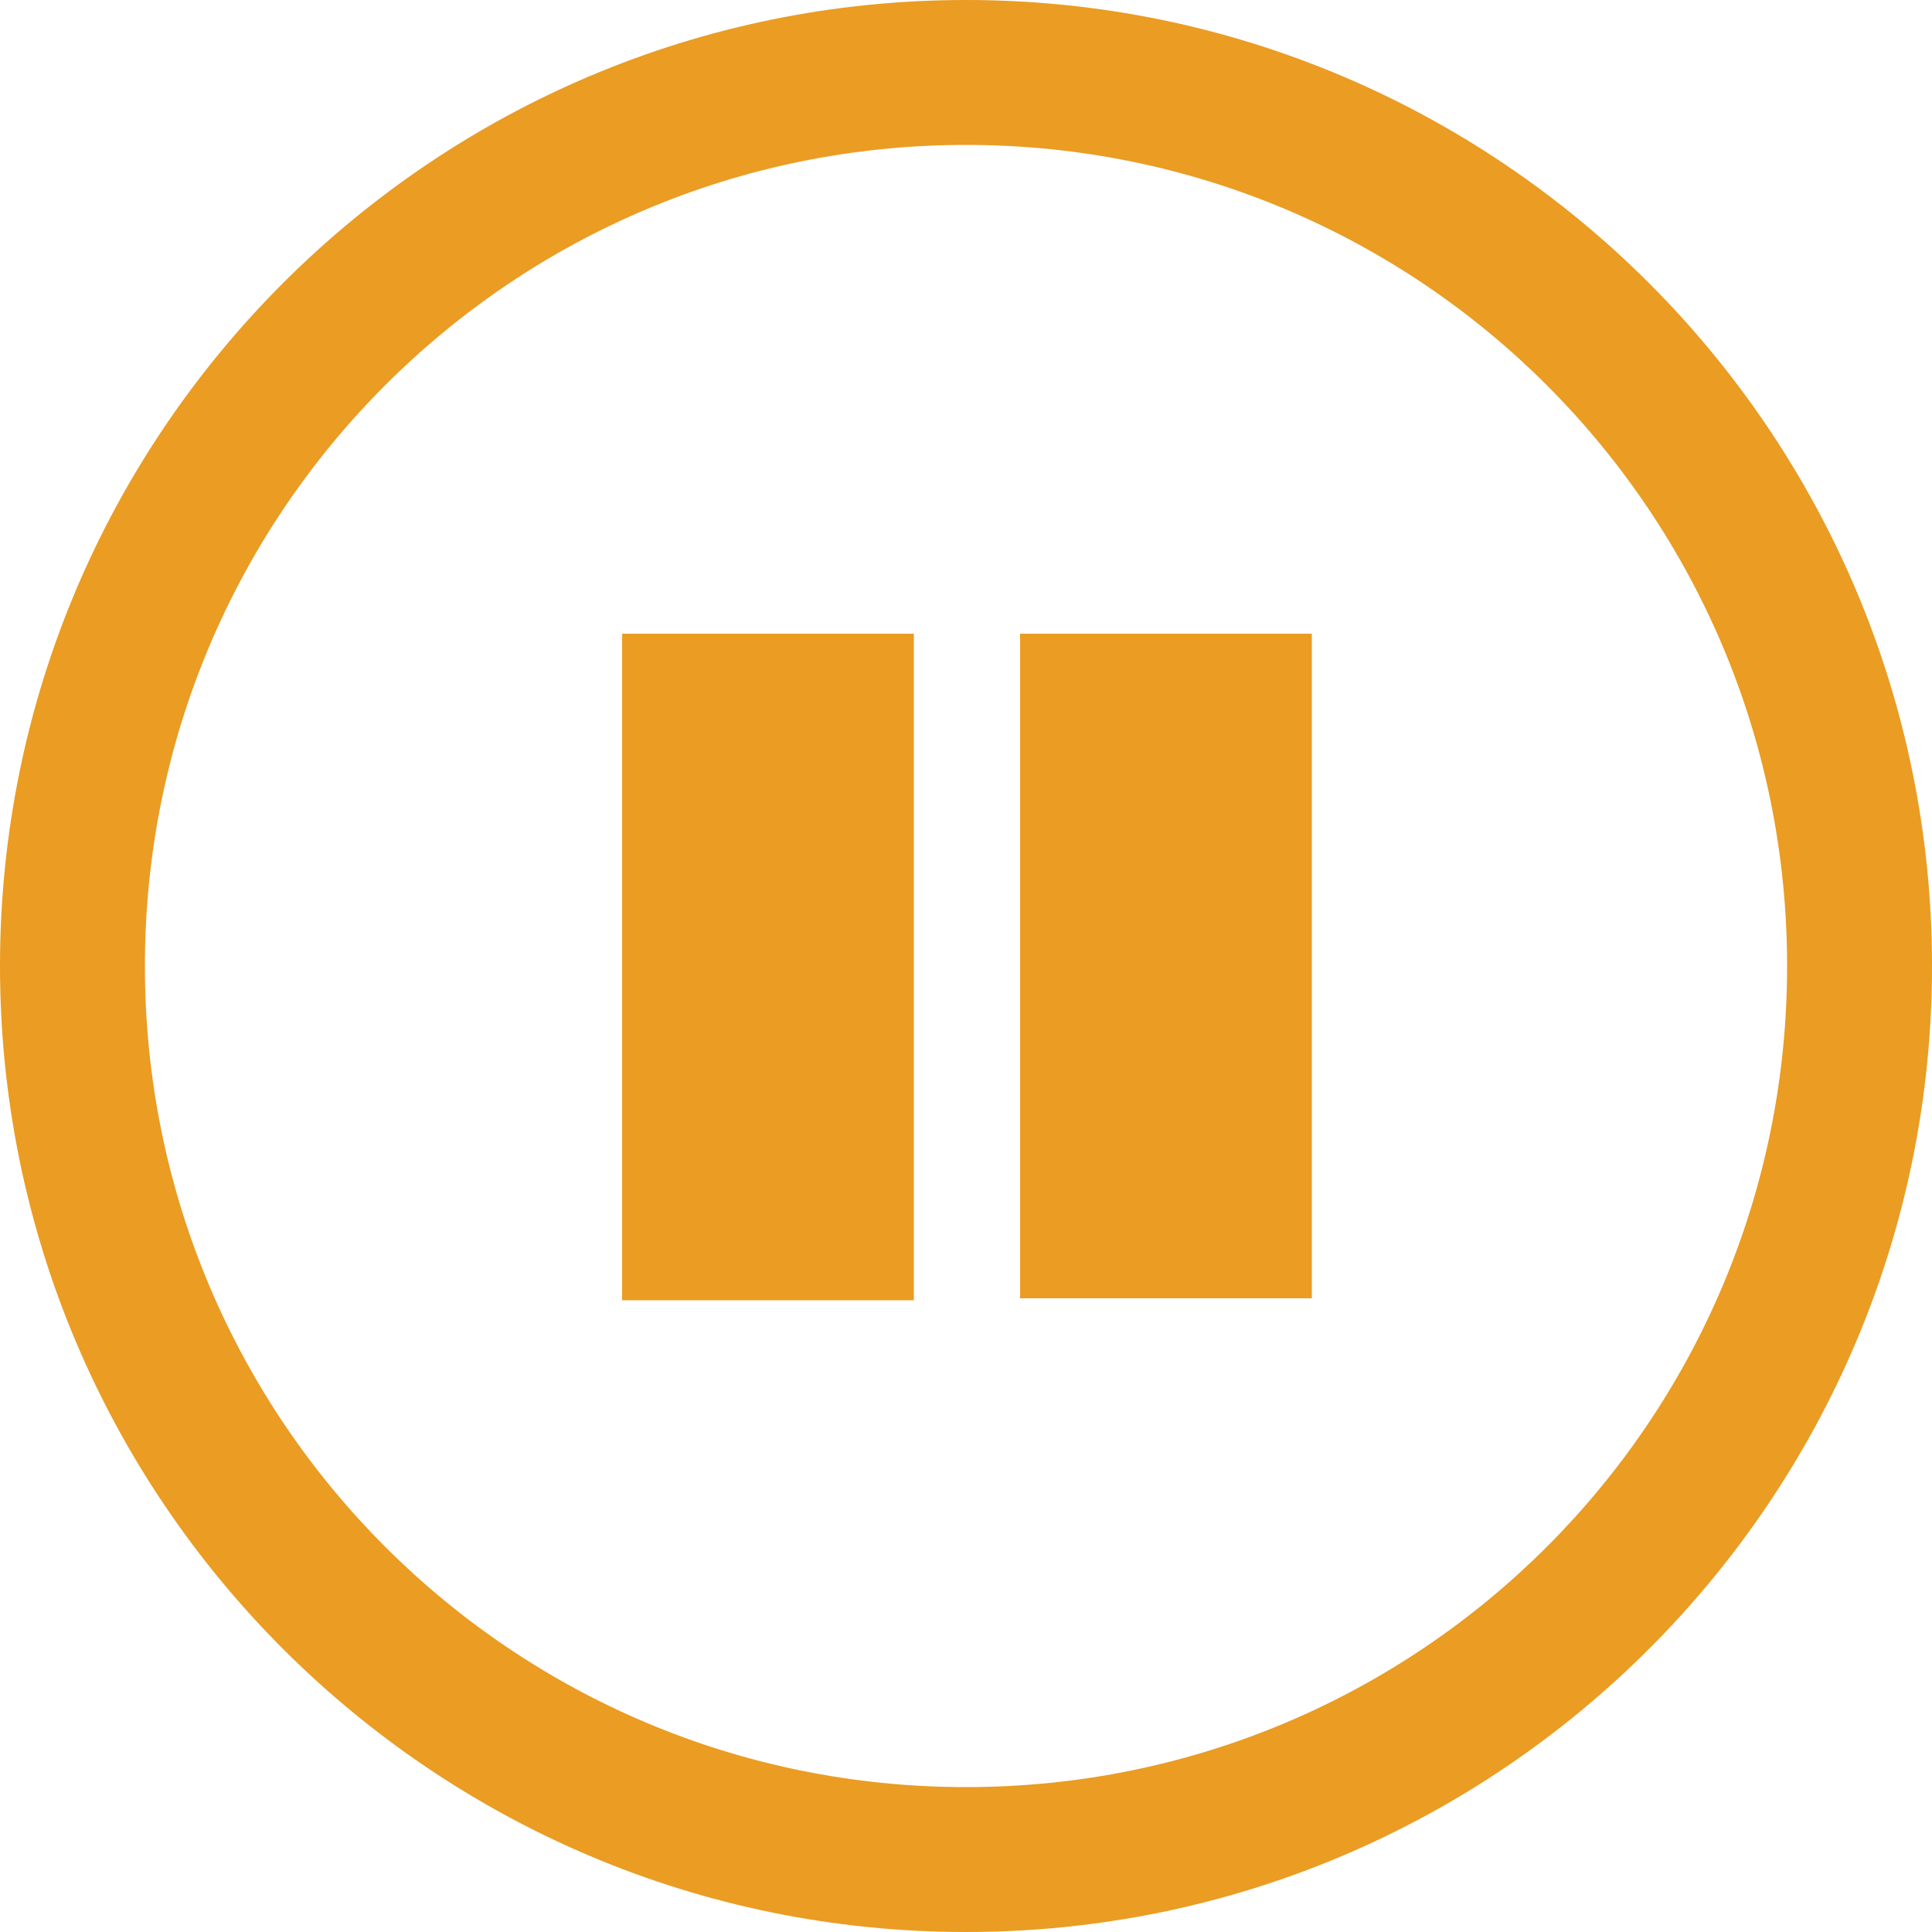 <?xml version="1.0" encoding="utf-8"?>
<!-- Generator: Adobe Illustrator 24.0.0, SVG Export Plug-In . SVG Version: 6.00 Build 0)  -->
<svg version="1.1" id="Layer_1" xmlns="http://www.w3.org/2000/svg" xmlns:xlink="http://www.w3.org/1999/xlink" x="0px" y="0px"
	 viewBox="0 0 100 100" enable-background="new 0 0 100 100" xml:space="preserve">
<path fill="#EA9C23" d="M32.2,32.8h15.1v34.5H32.2V32.8z M52.8,67.2h15.1V32.8H52.8V67.2z M100,50c0,27.6-22.4,50-50,50
	C22.4,100,0,77.6,0,50C0,22.4,22.4,0,50,0C77.6,0,100,22.4,100,50z M92.5,50c0-23.5-19-42.5-42.5-42.5C26.5,7.5,7.5,26.5,7.5,50
	c0,23.5,19,42.5,42.5,42.5C73.5,92.5,92.5,73.5,92.5,50z"/>
</svg>
